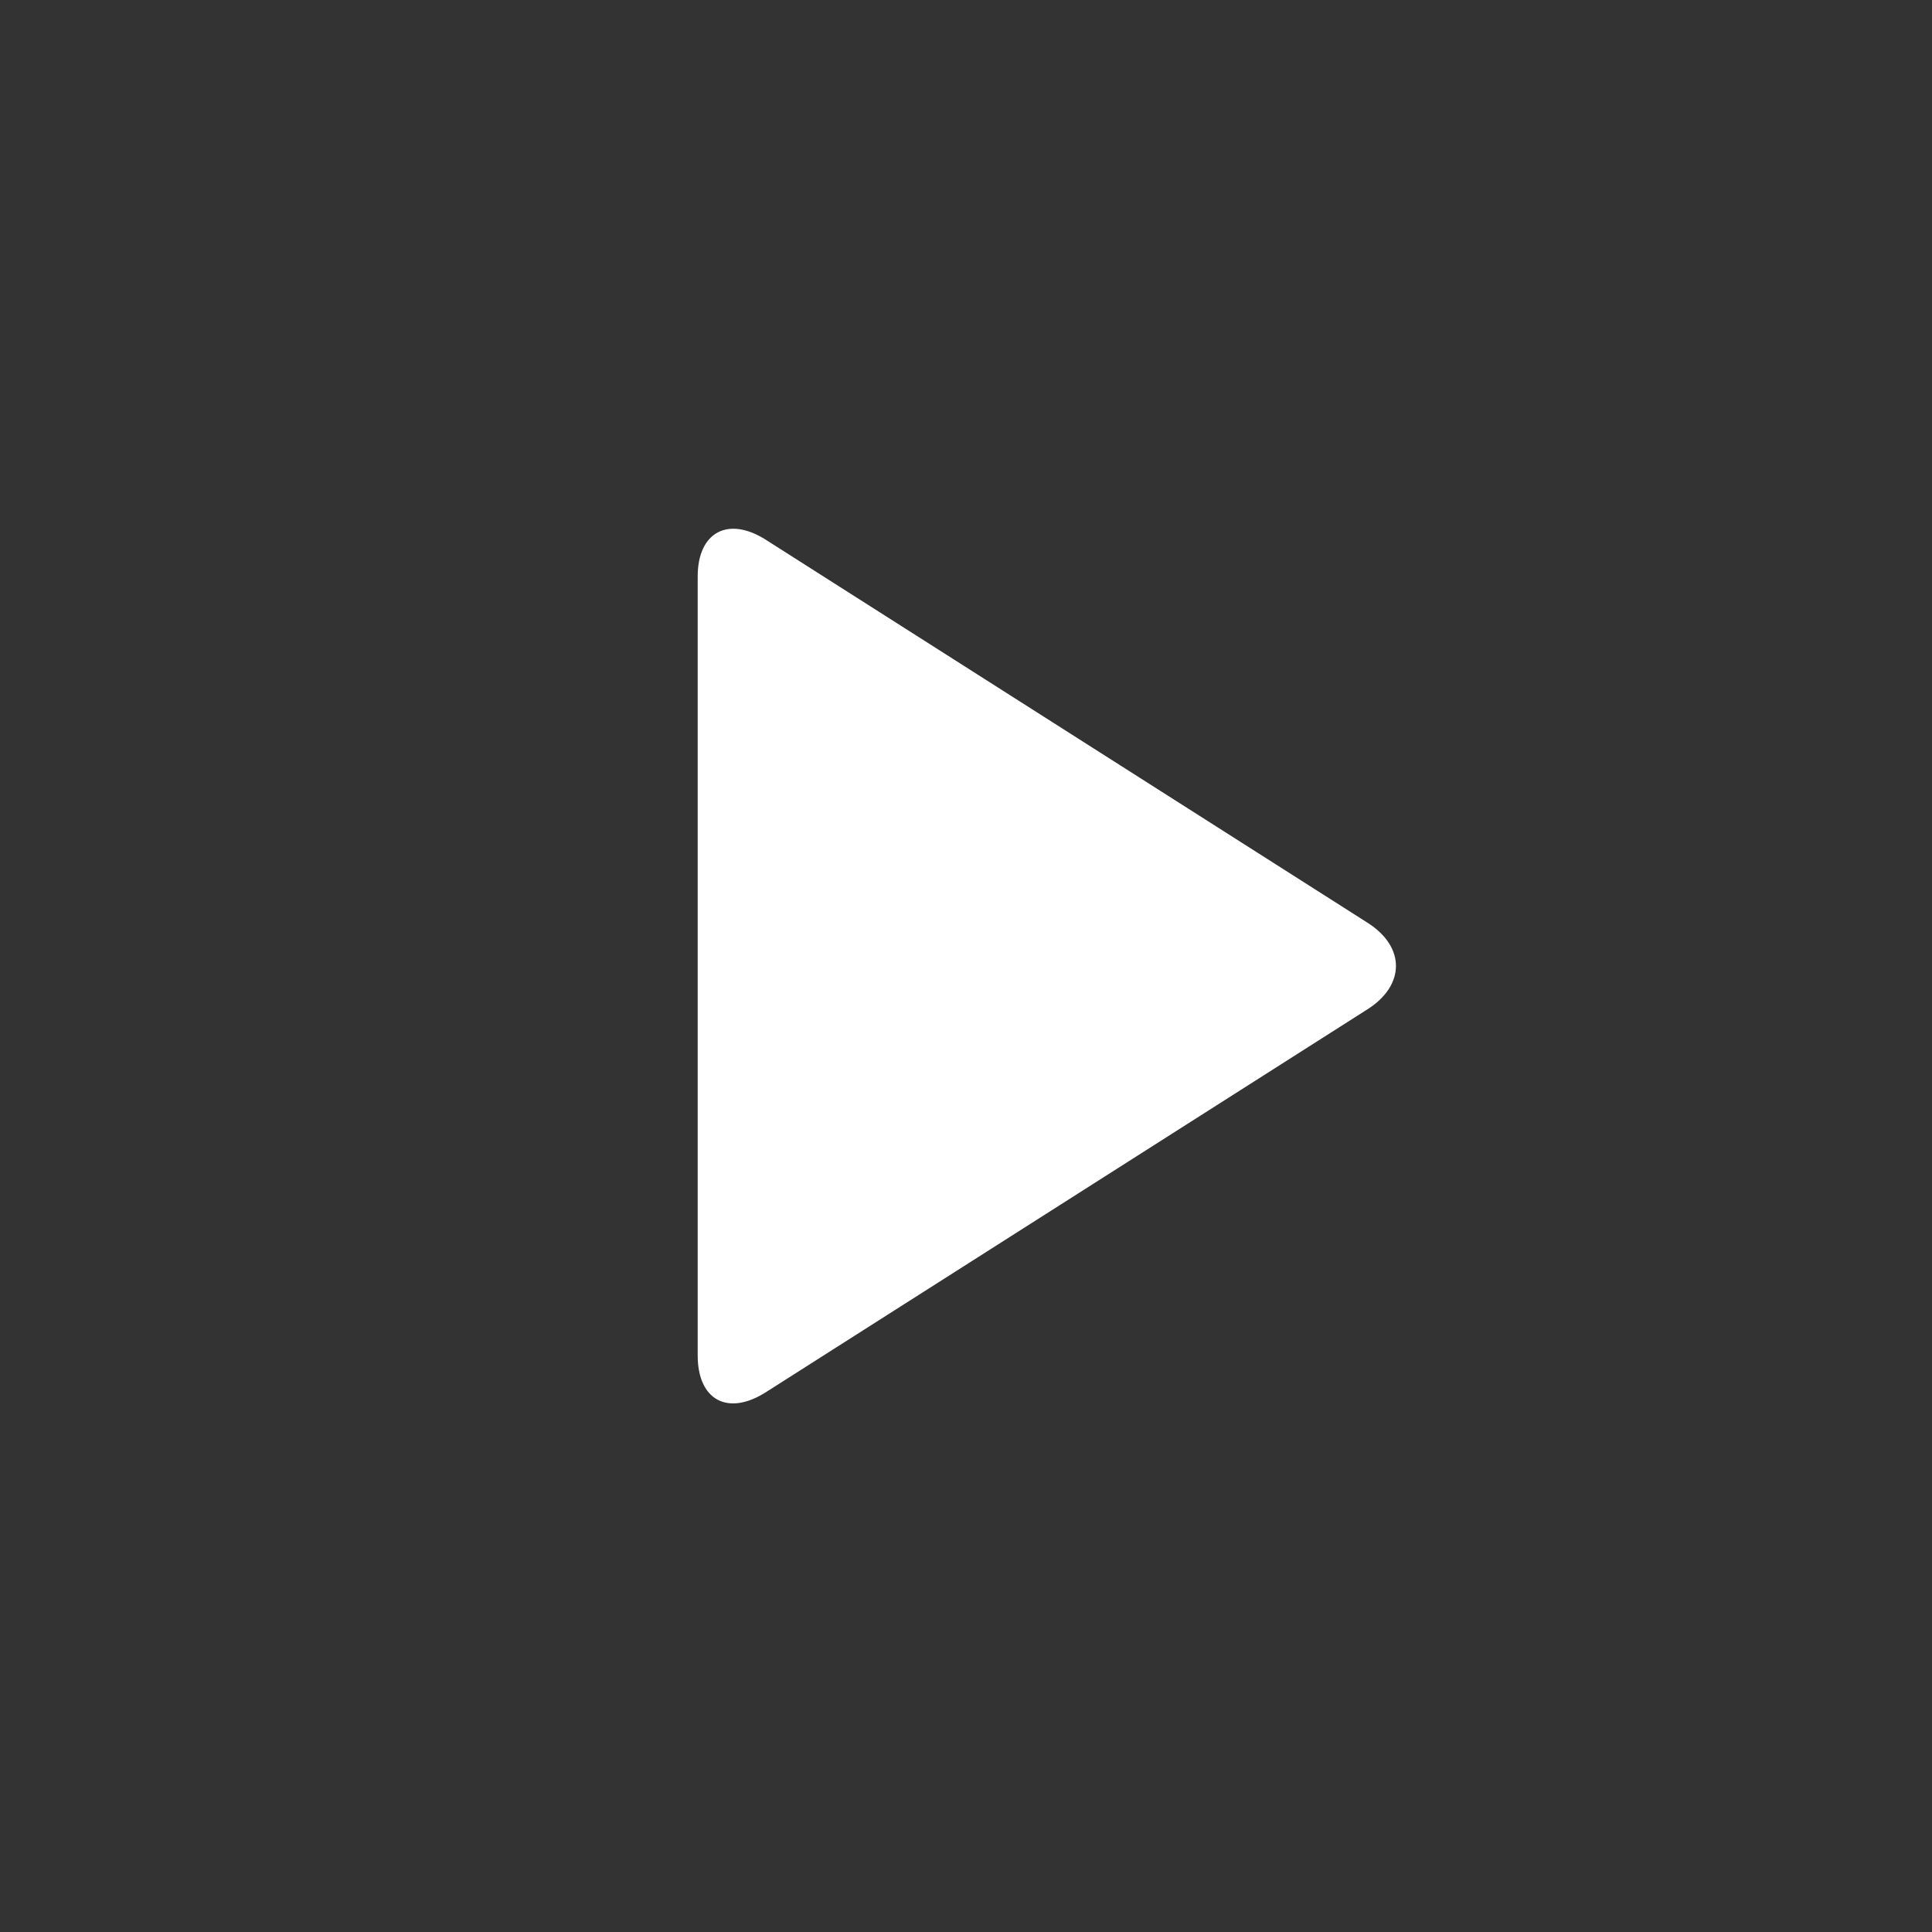 <?xml version="1.0" encoding="UTF-8"?>
<svg width="24px" height="24px" viewBox="0 0 24 24" version="1.1" xmlns="http://www.w3.org/2000/svg" xmlns:xlink="http://www.w3.org/1999/xlink">
    <rect x="0" y="0" width="24" height="24" fill="#333333" stroke="none"/>
    <!-- Generator: Sketch 53.2 (72643) - https://sketchapp.com -->
    <title>icon/small/start</title>
    <desc>Created with Sketch.</desc>
    <g id="icon/small/start" stroke="none" stroke-width="1" fill="none" fill-rule="evenodd">
        <g id="ic_play_arrow" transform="translate(2, 2)">
            <polygon id="Bounds" points="0 0 20 0 20 20 0 20"></polygon>
            <path d="M7.513,4.705 C7.045,4.408 6.667,4.61 6.667,5.161 L6.667,14.839 C6.667,15.388 7.037,15.597 7.513,15.295 L14.987,10.538 C15.455,10.241 15.463,9.764 14.987,9.462 L7.513,4.705 Z" id="Icon" fill="#FFFFFF"></path>
        </g>
    </g>
</svg>